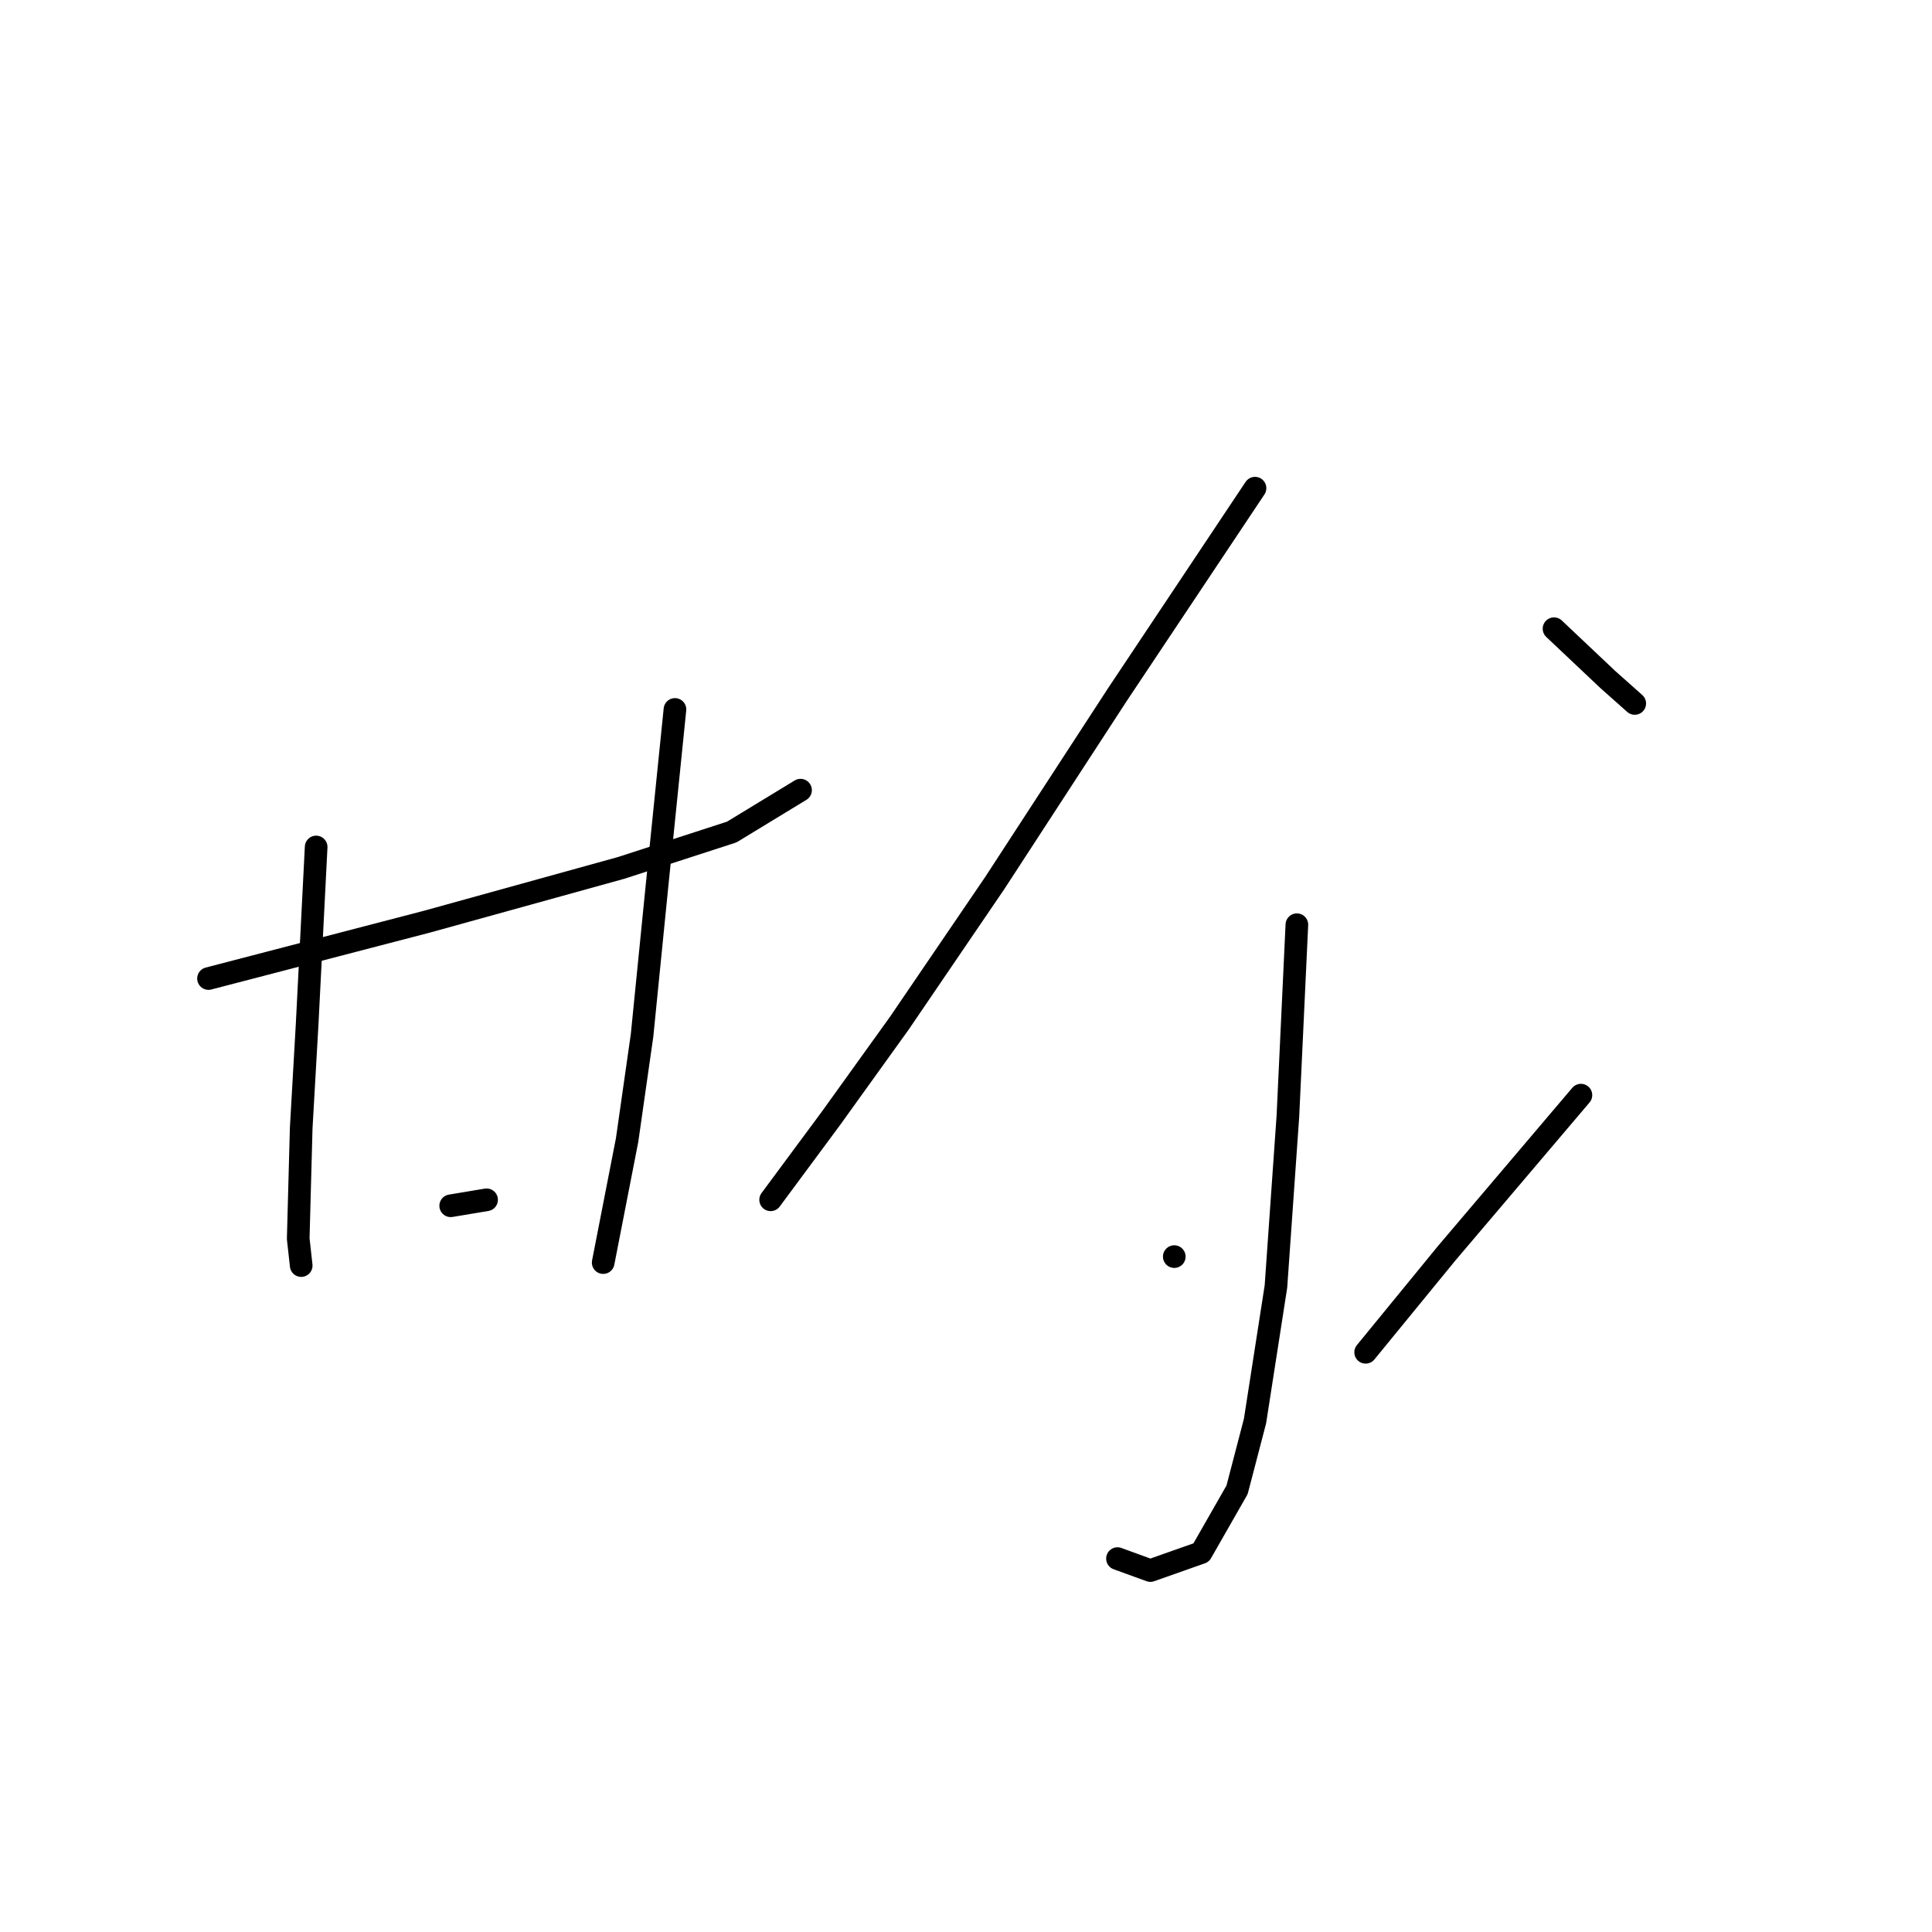 <?xml version="1.0" standalone="no"?>
    <svg width="256" height="256" xmlns="http://www.w3.org/2000/svg" version="1.1">
    <polyline stroke="black" stroke-width="3" stroke-linecap="round" fill="transparent" stroke-linejoin="round" points="27.629 129.661 56.551 122.133 82.303 115.002 96.962 110.248 106.075 104.701 106.075 104.701 " />
        <polyline stroke="black" stroke-width="3" stroke-linecap="round" fill="transparent" stroke-linejoin="round" points="41.892 112.229 40.703 135.604 39.911 149.471 39.515 164.13 39.911 167.695 39.911 167.695 " />
        <polyline stroke="black" stroke-width="3" stroke-linecap="round" fill="transparent" stroke-linejoin="round" points="89.435 94.004 87.057 117.379 85.077 137.189 83.096 151.055 79.926 167.299 79.926 167.299 " />
        <polyline stroke="black" stroke-width="3" stroke-linecap="round" fill="transparent" stroke-linejoin="round" points="59.72 159.772 64.475 158.979 64.475 158.979 " />
        <polyline stroke="black" stroke-width="3" stroke-linecap="round" fill="transparent" stroke-linejoin="round" points="166.296 64.686 148.071 92.023 131.827 116.983 119.149 135.604 110.036 148.282 102.113 158.979 102.113 158.979 " />
        <polyline stroke="black" stroke-width="3" stroke-linecap="round" fill="transparent" stroke-linejoin="round" points="205.915 83.307 213.046 90.042 216.612 93.212 216.612 93.212 " />
        <polyline stroke="black" stroke-width="3" stroke-linecap="round" fill="transparent" stroke-linejoin="round" points="171.842 122.53 170.654 147.886 169.069 170.469 166.296 188.297 163.918 197.41 159.164 205.73 152.429 208.107 148.071 206.522 148.071 206.522 " />
        <polyline stroke="black" stroke-width="3" stroke-linecap="round" fill="transparent" stroke-linejoin="round" points="155.598 166.507 155.598 166.507 " />
        <polyline stroke="black" stroke-width="3" stroke-linecap="round" fill="transparent" stroke-linejoin="round" points="209.48 145.112 191.652 166.111 180.955 179.185 180.955 179.185 " />
        </svg>